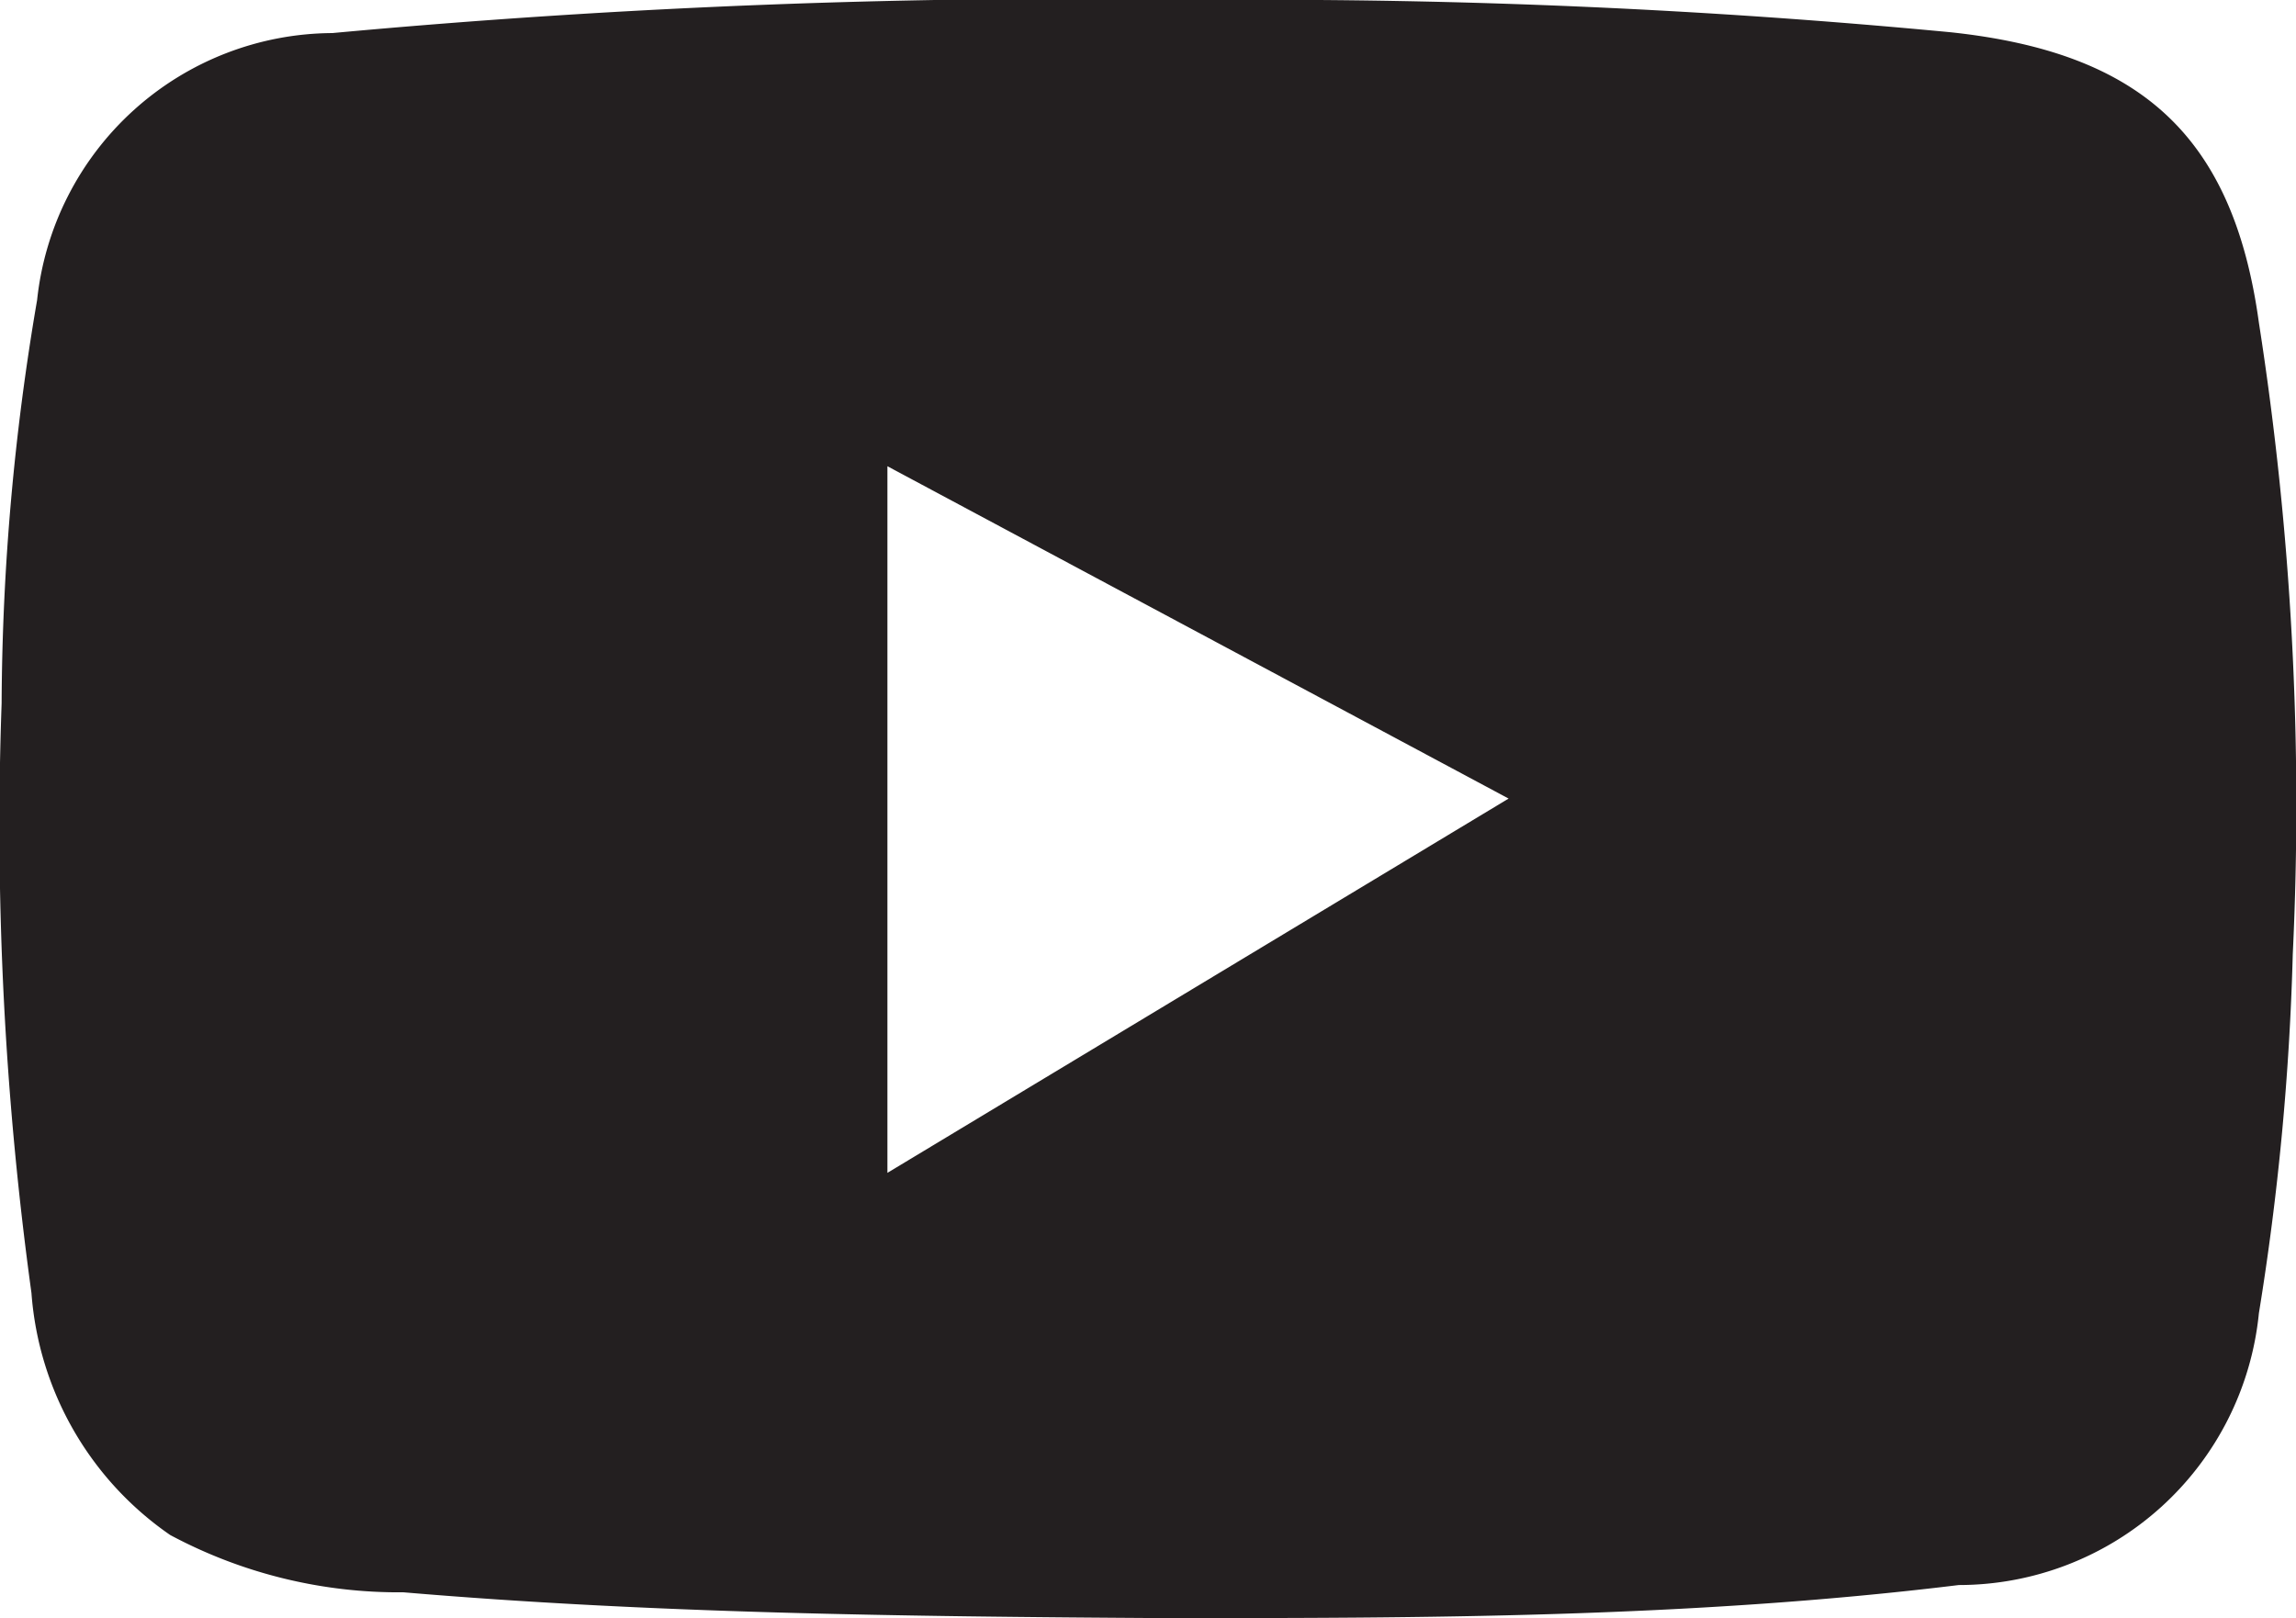 <svg xmlns="http://www.w3.org/2000/svg" viewBox="0 0 28.46 20.06"><defs><style>.cls-1{fill:#231f20;}</style></defs><title>Zasób 7</title><g id="Warstwa_2" data-name="Warstwa 2"><g id="Layer_1" data-name="Layer 1"><path class="cls-1" d="M28,4C27.68,1.67,26.52.65,24.18.4A89.43,89.43,0,0,0,15.07,0,100,100,0,0,0,4.12.41,3.7,3.7,0,0,0,.46,3.72a30.24,30.24,0,0,0-.44,5,42.5,42.5,0,0,0,.37,7.31,4,4,0,0,0,1.72,3A6,6,0,0,0,5,19.74c3.06.26,6.14.3,9.44.32,3.14,0,6.49,0,9.84-.41A3.74,3.74,0,0,0,28,16.28a33.17,33.17,0,0,0,.42-4.45A38.79,38.79,0,0,0,28,4ZM11,14.54V5.78L18.7,9.9Z"/></g></g></svg>